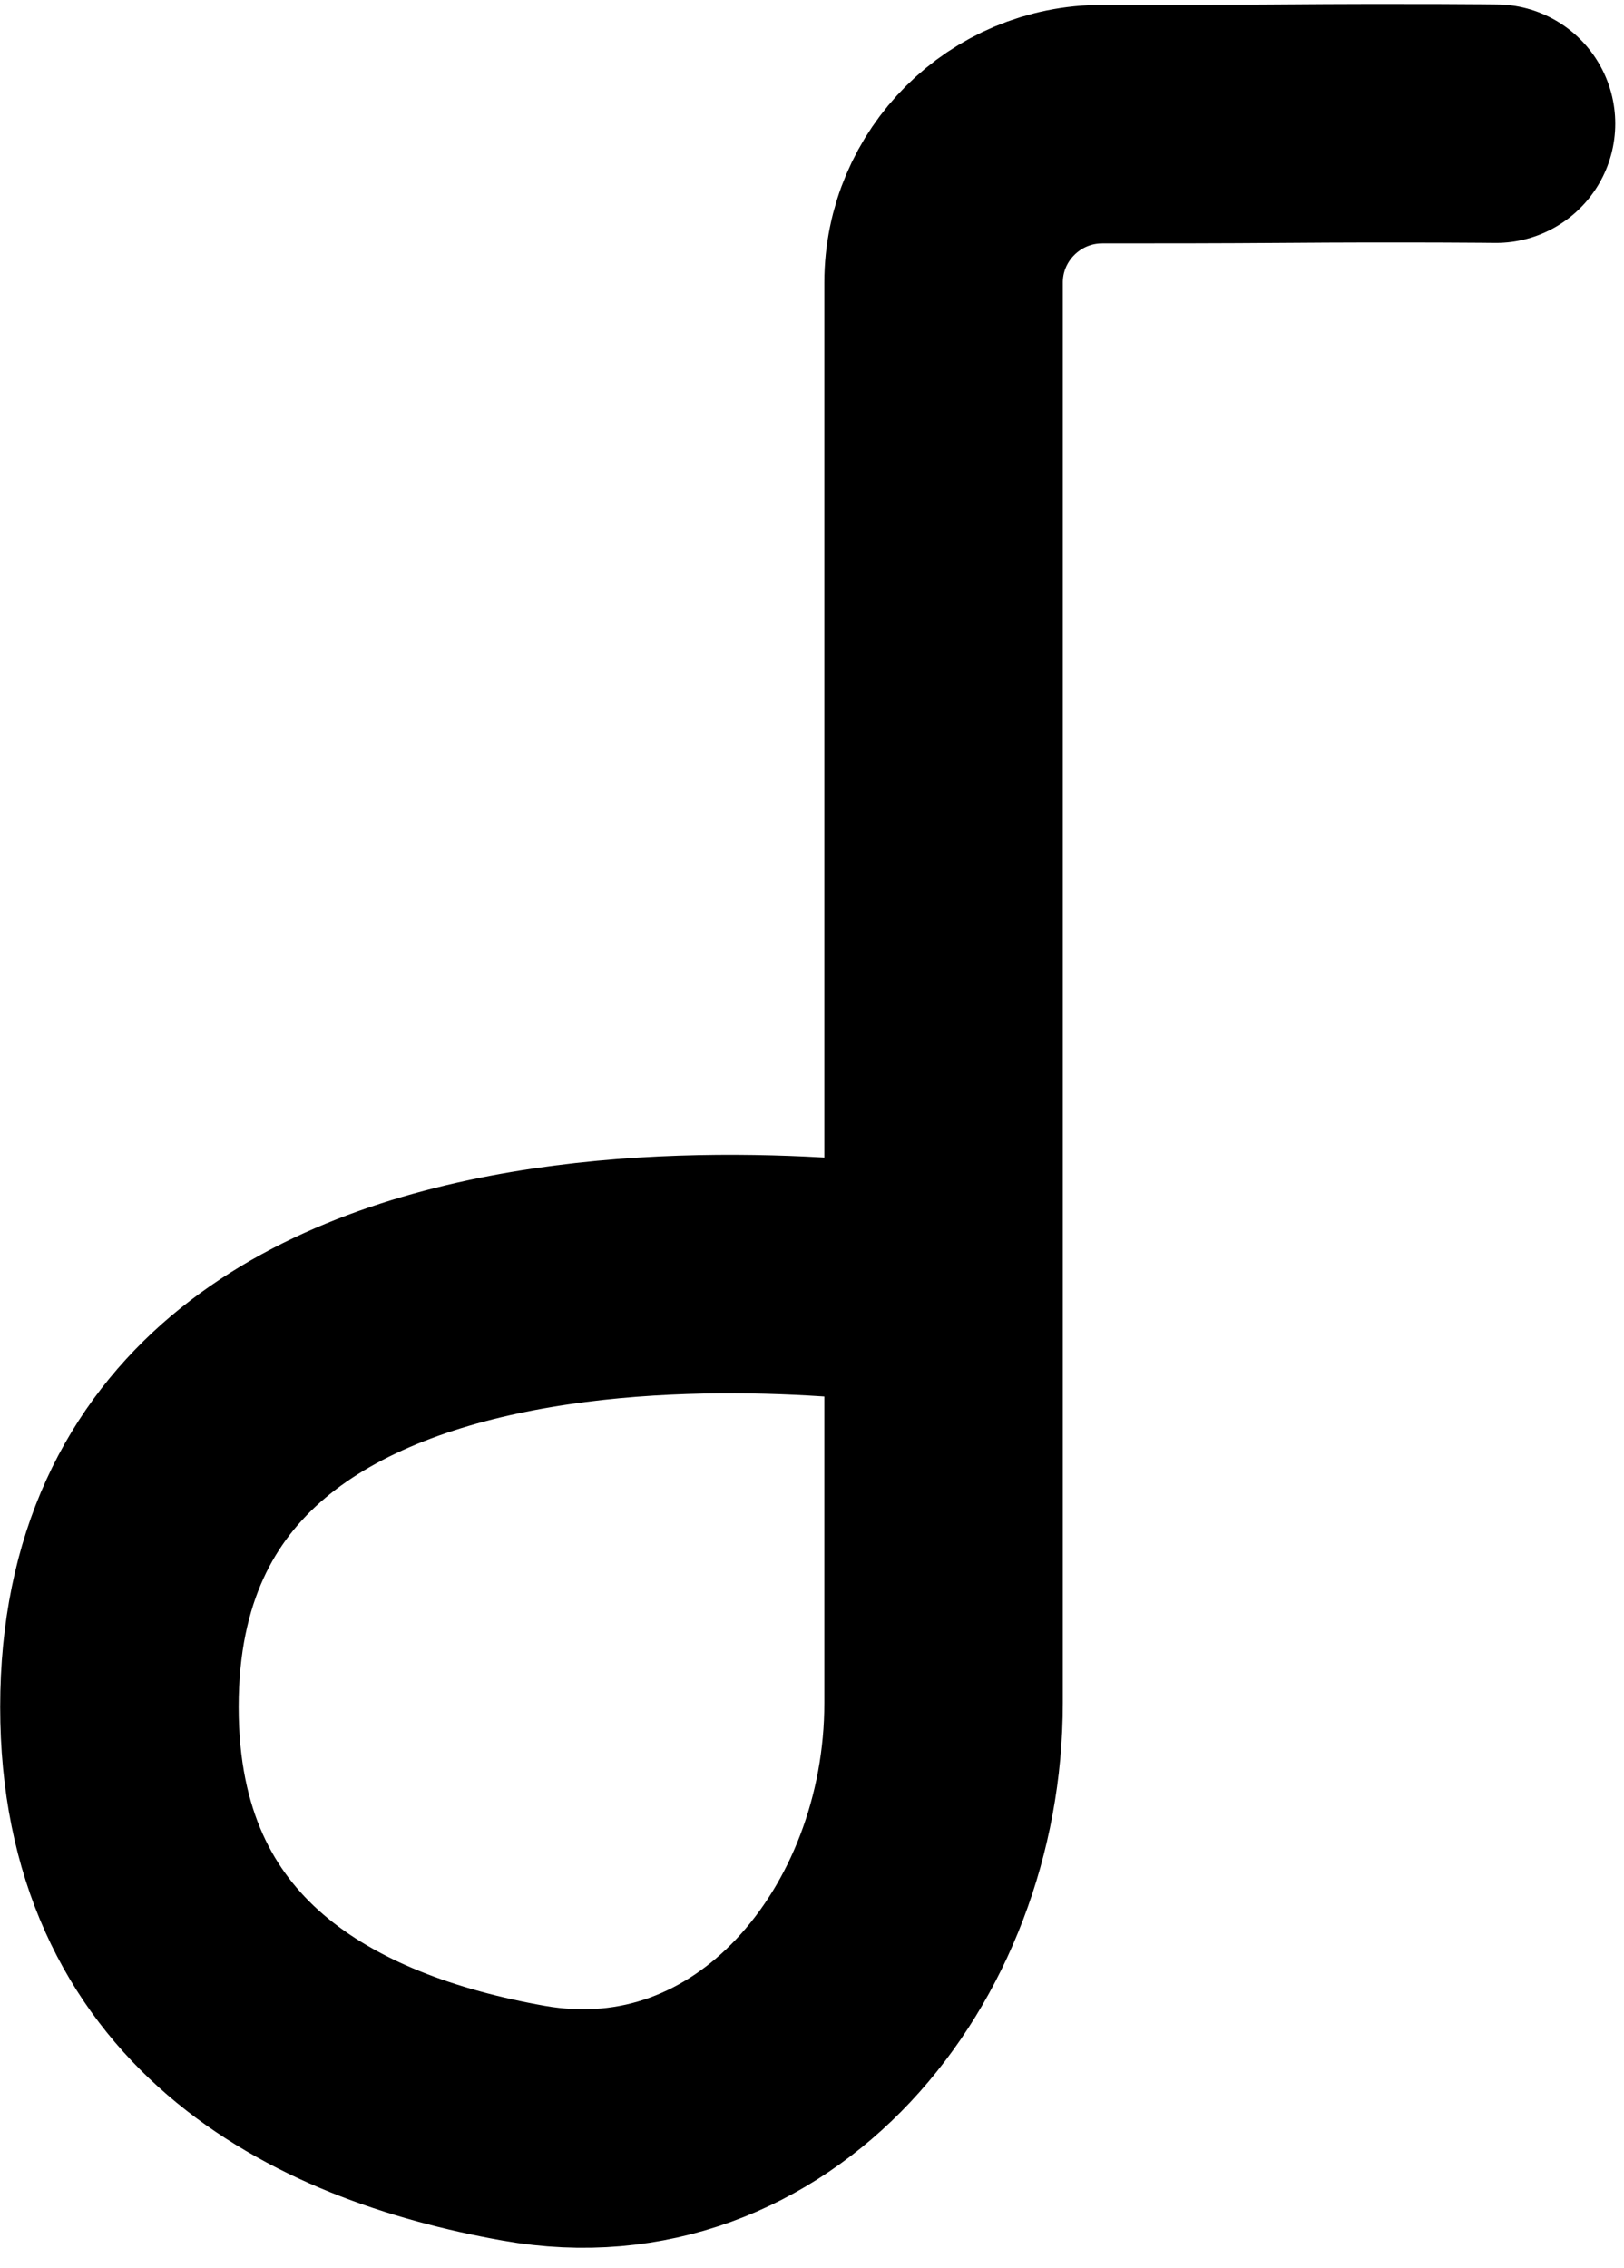 <svg viewBox="0 0 58 81" fill="none" xmlns="http://www.w3.org/2000/svg">
<path d="M33.699 46.049V10.093C33.699 6.963 36.244 4.43 39.374 4.433C41.416 4.434 43.703 4.431 45.687 4.416C50.412 4.38 53.429 4.416 53.429 4.416M33.699 46.049V60.816C33.699 69.507 27.264 77.339 18.707 75.821C11.441 74.532 4.265 70.775 4.265 60.959C4.265 41.079 33.699 46.049 33.699 46.049Z" stroke="currentColor" stroke-width="8.517" stroke-linecap="round" stroke-linejoin="round"/>
</svg>
